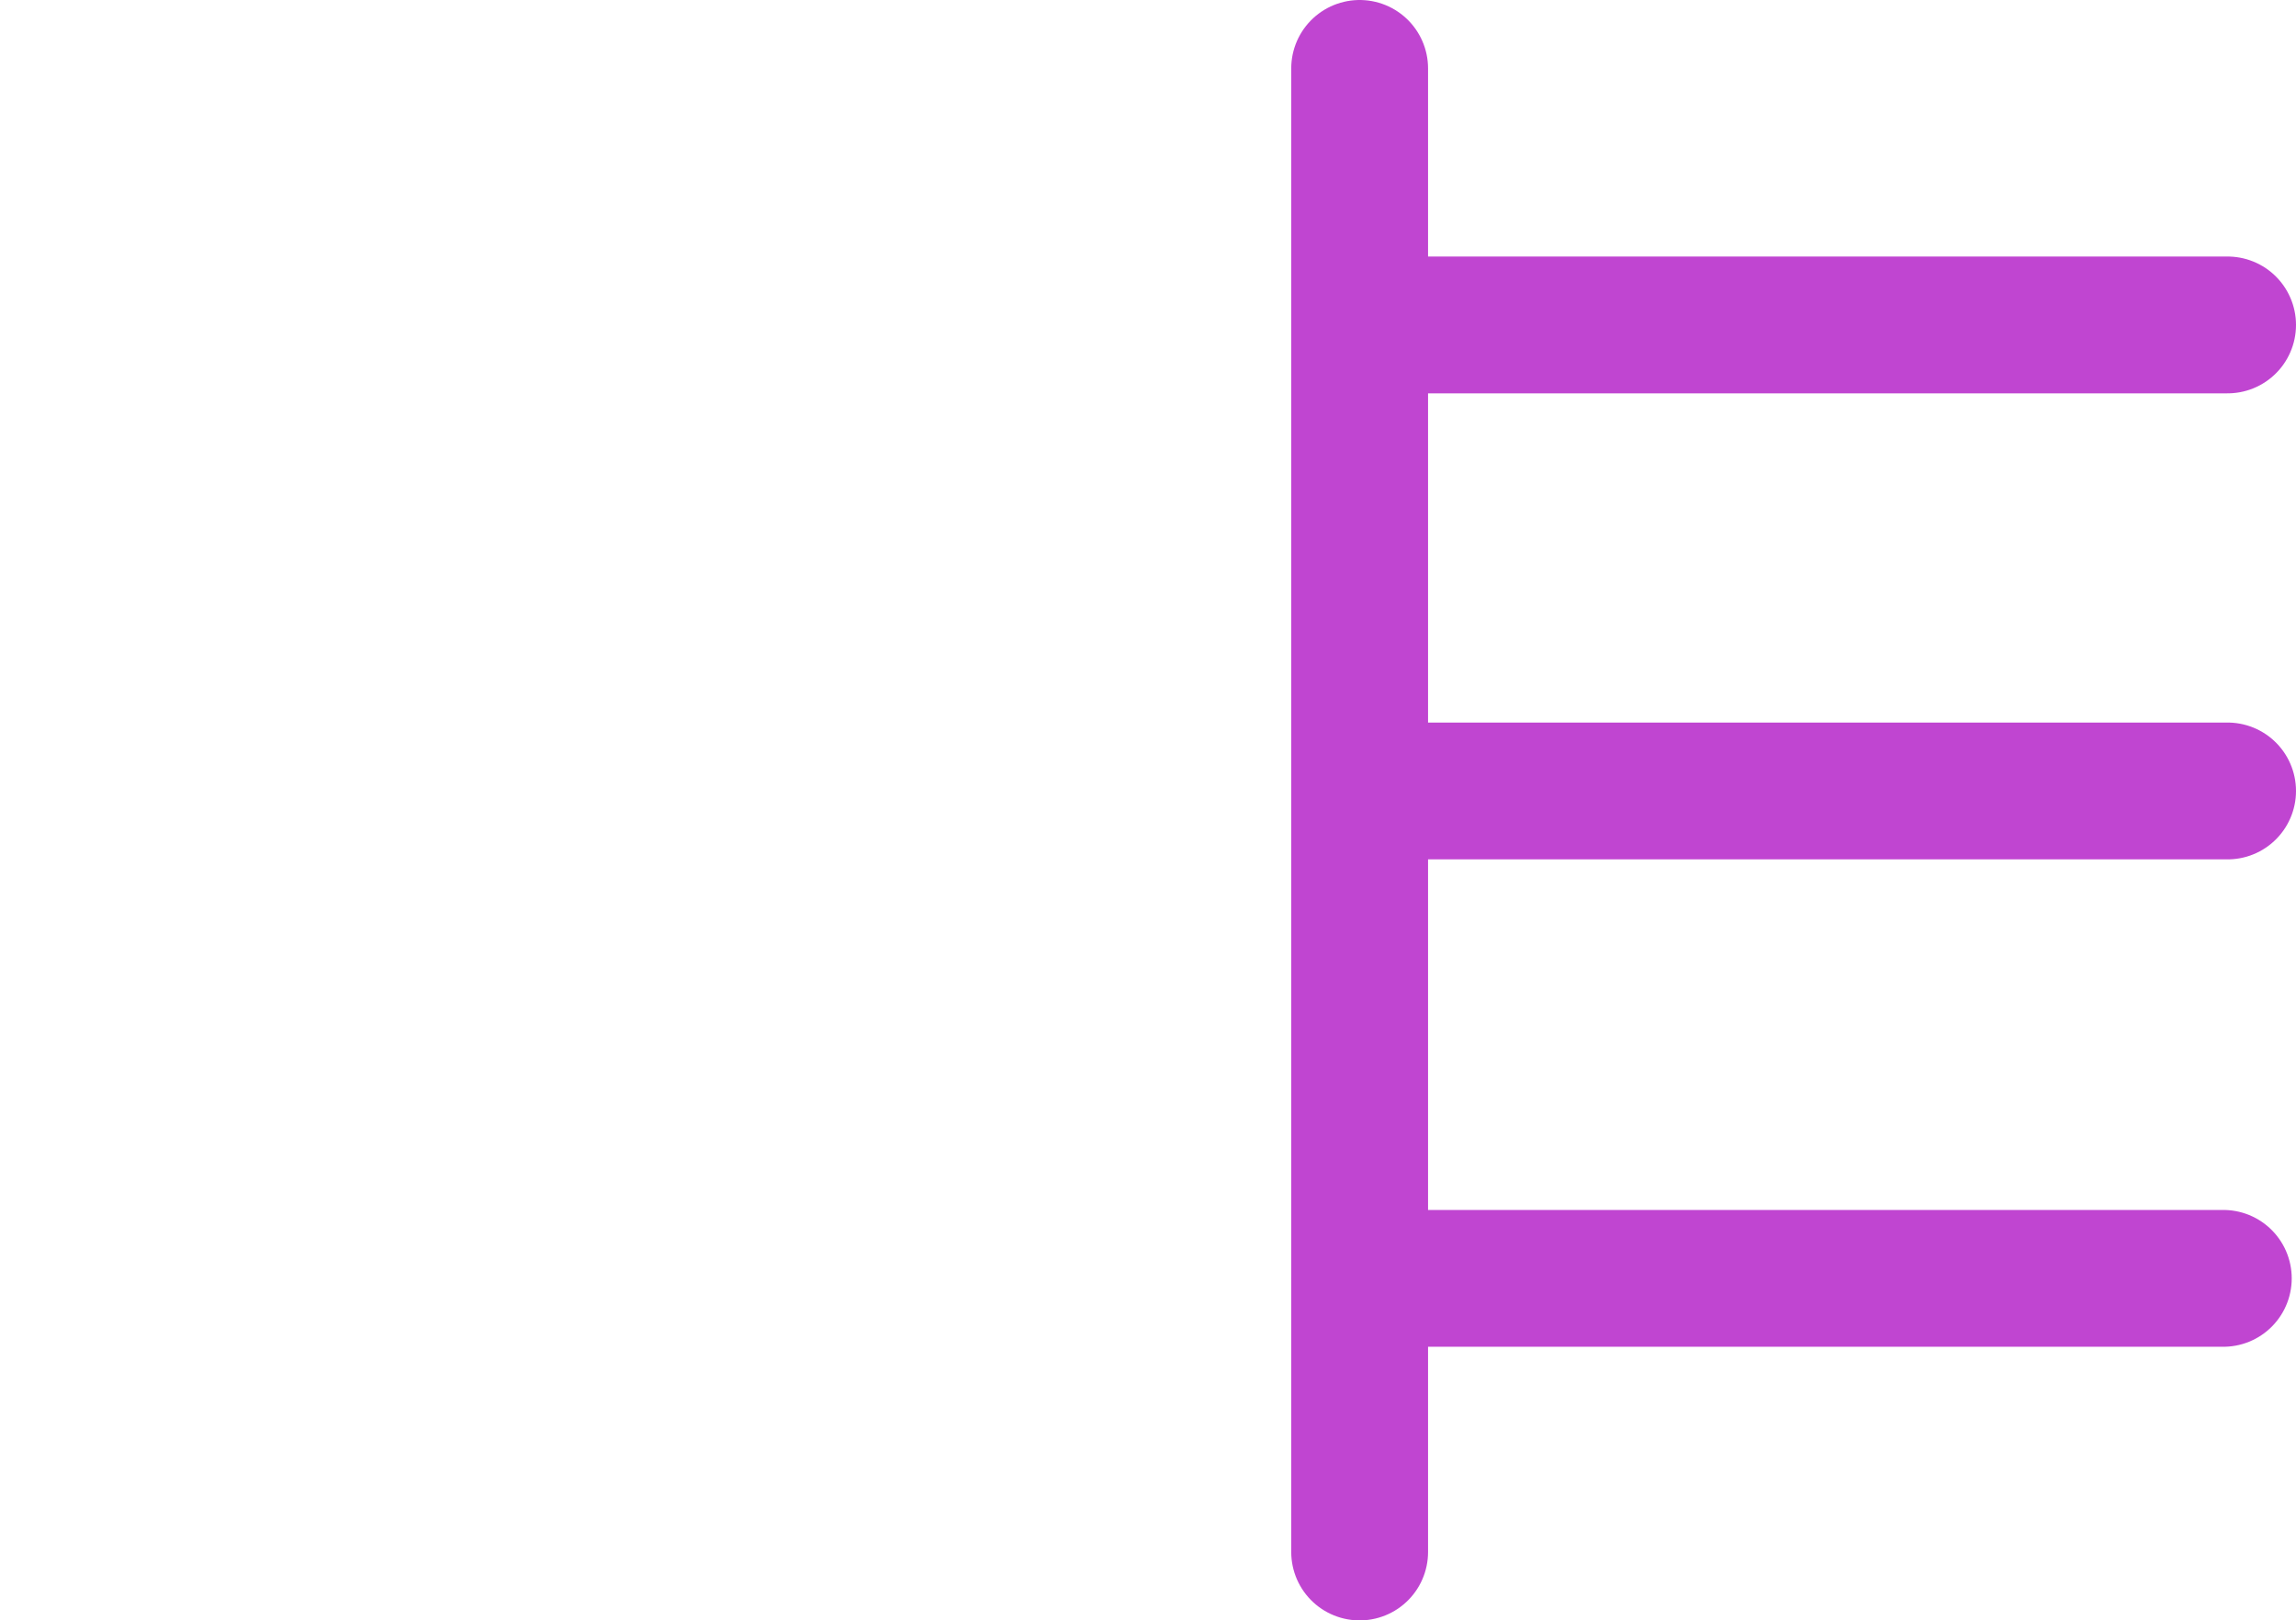 <?xml version="1.0" encoding="UTF-8"?>

<svg xmlns="http://www.w3.org/2000/svg" version="1.2" baseProfile="tiny" xml:space="preserve" style="shape-rendering:geometricPrecision; fill-rule:evenodd;" width="5.37mm" height="3.79mm" viewBox="-0.16 -3.61 5.37 3.79">
  <title>RETRFL01</title>
  <desc>retro reflector, paper chart</desc>
  <rect style="stroke:black;stroke-width:0.32;display:none;" fill="none" x="3.02" y="-3.45" height="3.47" width="2.03"/>
  <rect style="stroke:blue;stroke-width:0.32;display:none;" fill="none" x="0" y="-3.45" height="3.47" width="5.05"/>
  <path d=" M 3.03,-2.85 L 5.05,-2.85" style="stroke-linecap:round;stroke-linejoin:round;fill:none;stroke:#C045D1;" stroke-width="0.32" />
  <path d=" M 3.02,-0.62 L 5.04,-0.62" style="stroke-linecap:round;stroke-linejoin:round;fill:none;stroke:#C045D1;" stroke-width="0.32" />
  <path d=" M 3.03,-1.76 L 5.05,-1.76" style="stroke-linecap:round;stroke-linejoin:round;fill:none;stroke:#C045D1;" stroke-width="0.32" />
  <path d=" M 3.02,-3.45 L 3.02,0.02" style="stroke-linecap:round;stroke-linejoin:round;fill:none;stroke:#C045D1;" stroke-width="0.32" />
  <circle style="stroke:red;stroke-width:0.64;display:none;" fill="none" cx="0" cy="0" r="1"/>
</svg>
